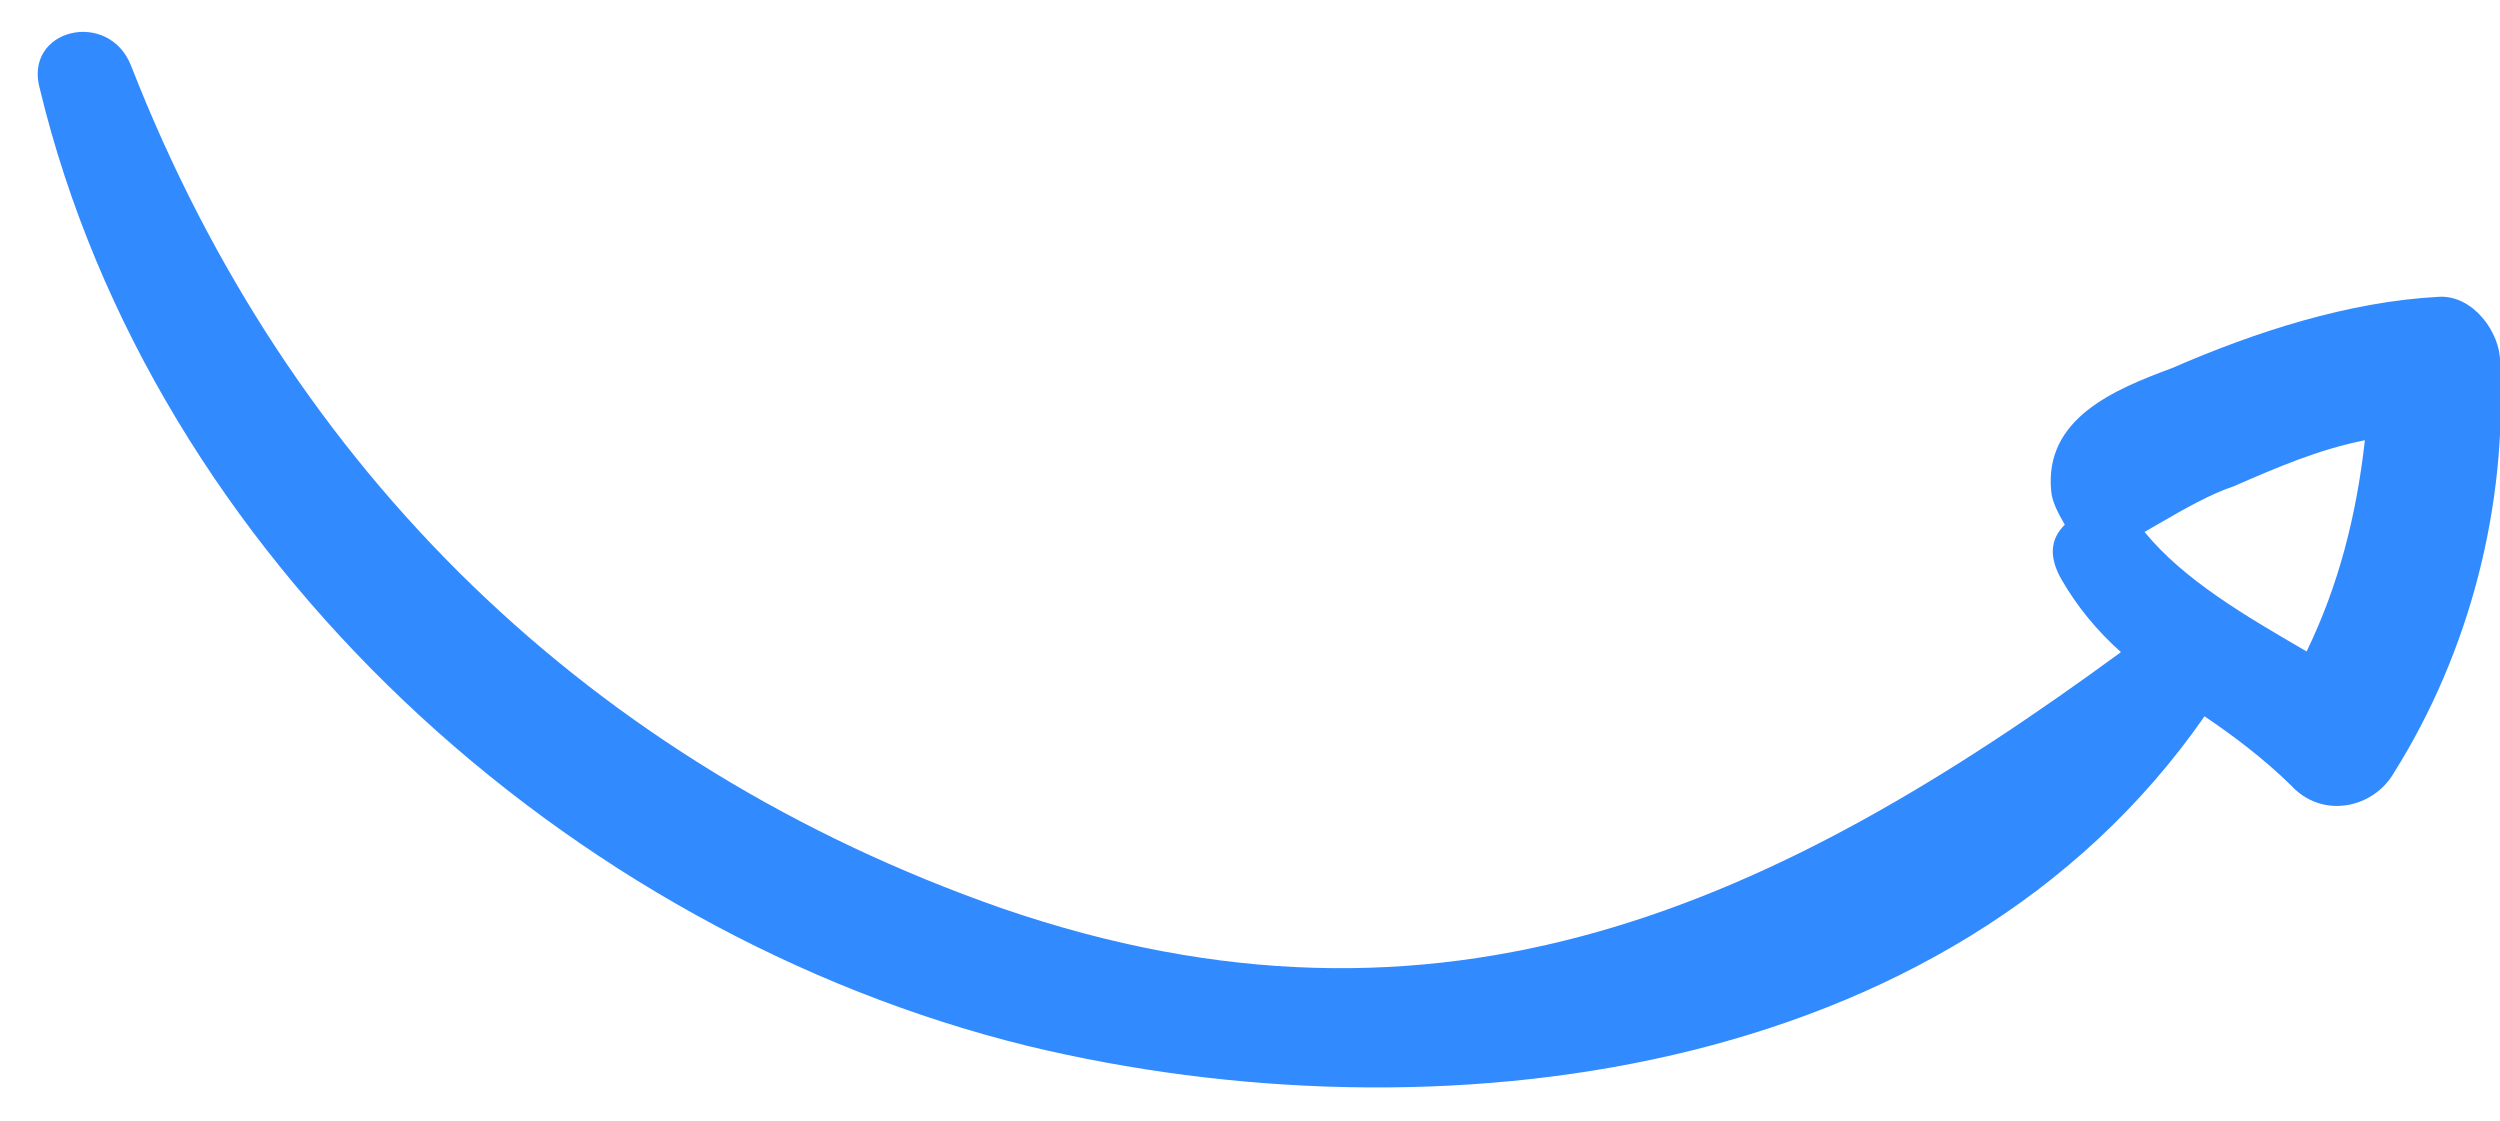 <?xml version="1.0" encoding="UTF-8"?>
<svg width="58px" height="26px" viewBox="0 0 58 26" version="1.1" xmlns="http://www.w3.org/2000/svg" xmlns:xlink="http://www.w3.org/1999/xlink">
    <!-- Generator: Sketch 46 (44423) - http://www.bohemiancoding.com/sketch -->
    <title>arrow2</title>
    <desc>Created with Sketch.</desc>
    <defs></defs>
    <g id="landing" stroke="none" stroke-width="1" fill="none" fill-rule="evenodd">
        <g id="start" transform="translate(-272, -2096)" fill-rule="nonzero" fill="#328AFF">
            <g id="arrows" transform="translate(177, 1882)">
                <g id="Group-22" transform="translate(0, 179)">
                    <path d="M149.259,29.433 C147.74,26.459 145.287,23.962 142.366,22.416 C141.548,21.94 140.38,22.297 140.146,23.367 C139.913,24.2 139.562,25.032 139.212,25.746 C129.865,21.346 118.766,26.103 111.756,32.763 C103.812,40.374 99.84,52.743 102.994,63.446 C103.345,64.873 105.331,64.278 105.097,62.851 C103.578,52.861 106.266,43.466 112.808,35.855 C119.935,27.649 128.463,26.935 138.277,28.005 C138.043,28.719 137.926,29.432 137.926,30.146 C137.926,30.741 138.16,31.097 138.628,31.216 C138.628,31.454 138.628,31.811 138.744,32.049 C139.445,33.595 141.198,33.357 142.6,33.119 C144.703,32.881 146.922,32.406 148.792,31.454 C149.493,31.098 149.609,30.027 149.259,29.433 Z M140.614,30.146 C140.497,30.146 140.38,30.146 140.146,30.146 C140.38,28.719 141.198,27.292 142.016,25.865 C143.418,26.816 144.586,28.006 145.637,29.433 C144.586,29.789 143.534,29.908 142.483,30.027 C141.899,30.146 141.198,30.146 140.614,30.146 Z" id="arrow2" transform="translate(125.68, 43.237) scale(-1, 1) rotate(210) translate(-125.68, -43.237) "></path>
                </g>
            </g>
        </g>
    </g>
</svg>